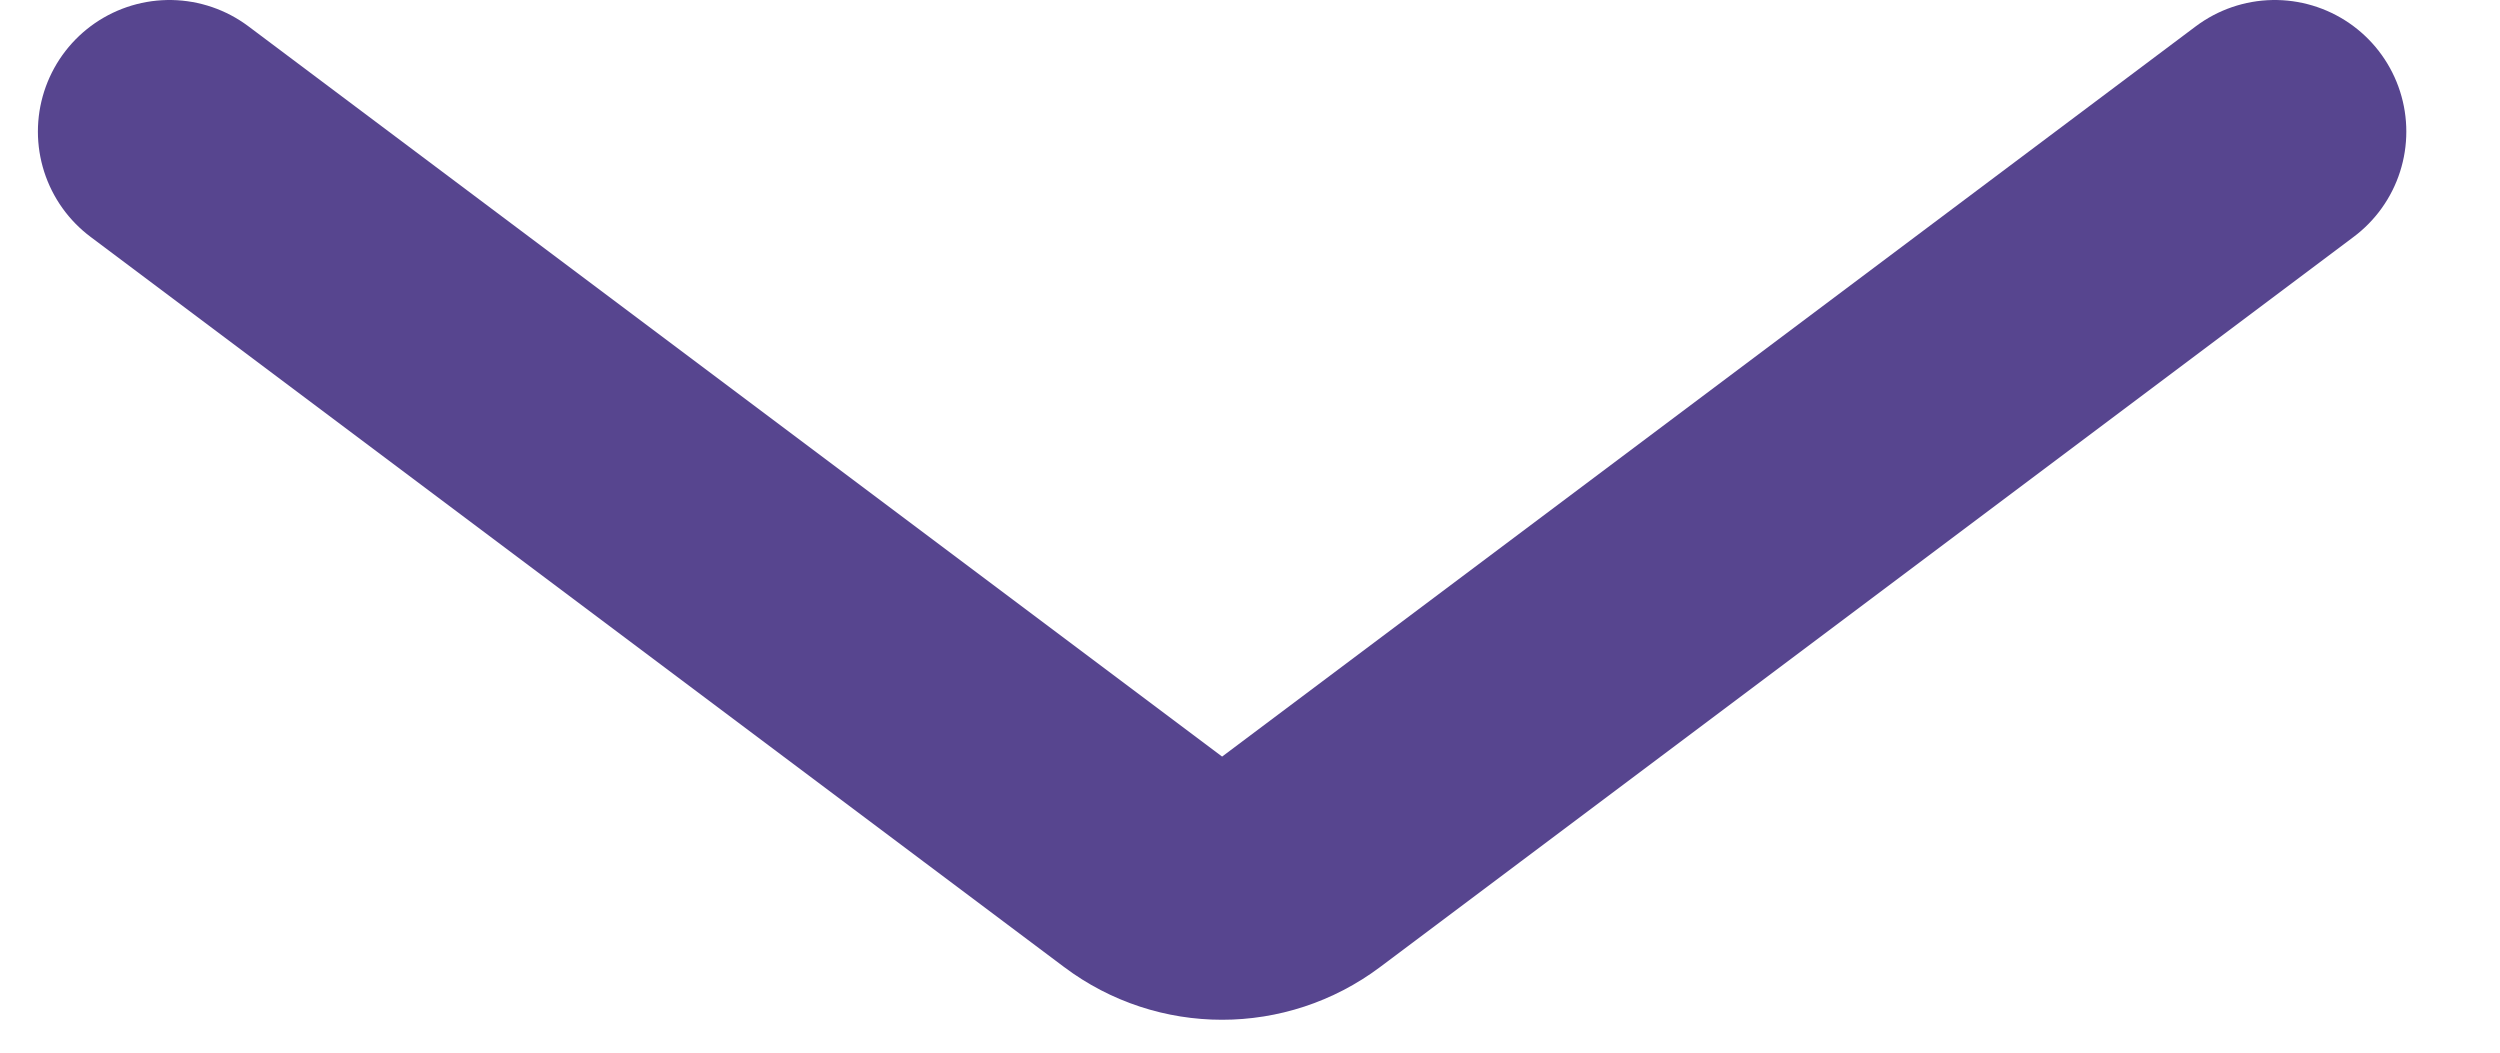 <svg width="19" height="8" viewBox="0 0 19 8" fill="none" xmlns="http://www.w3.org/2000/svg">
<path d="M1.288 1L8.688 6.55C9.043 6.817 9.532 6.817 9.888 6.55L17.288 1" stroke="#57458F" stroke-width="2" stroke-linecap="round"/>
</svg>
